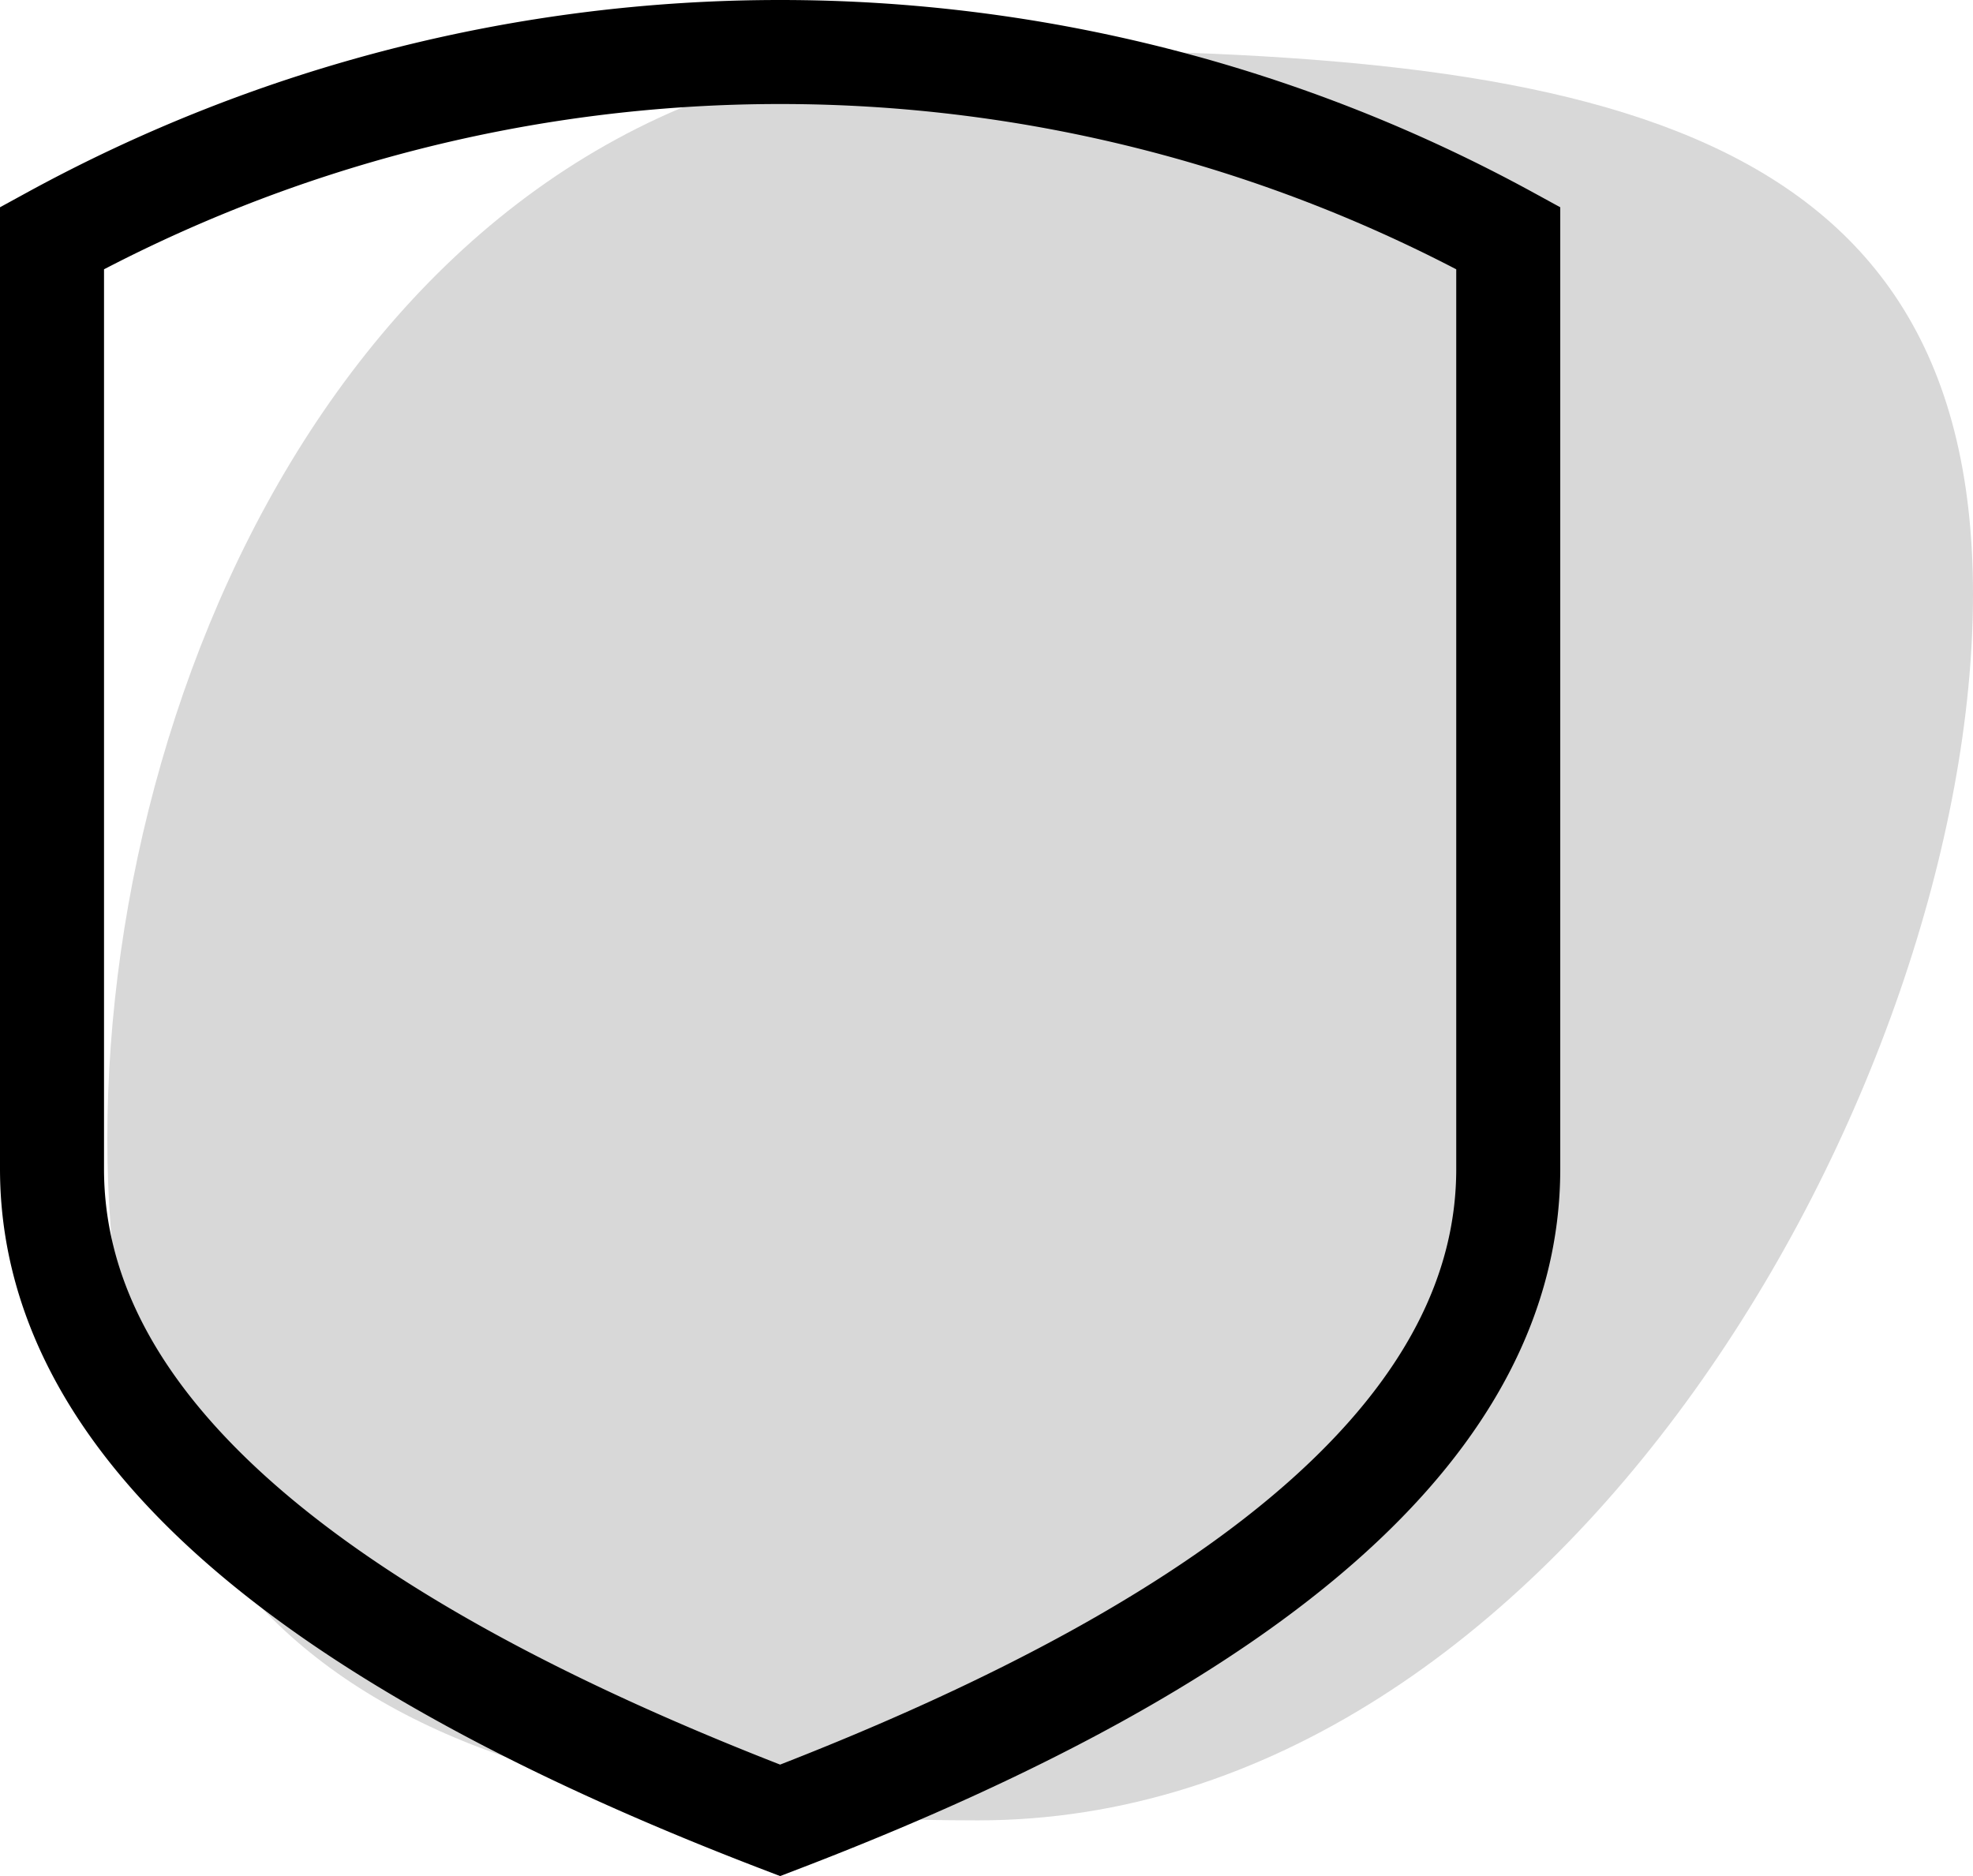 <svg xmlns="http://www.w3.org/2000/svg" width="18.968" height="18.035" viewBox="0 0 18.968 18.035">
  <g id="Group_9842" data-name="Group 9842" transform="translate(-1396.5 -316.5)">
    <path id="Path_31085" data-name="Path 31085" d="M168.936,208.238c0,4.7-3.953,11.787-9.566,11.787s-8.37-1.847-8.37-6.548S153.757,203,159.37,203,168.936,203.537,168.936,208.238Z" transform="translate(1246.532 113.975)" fill="#d8d8d8"/>
    <g id="Group_9840" data-name="Group 9840">
      <g id="Group_5600" data-name="Group 5600" transform="translate(287.676 530.948)">
        <path id="Path_13165" data-name="Path 13165" d="M824,214.737q0,3.579-7,6.263-7-2.684-7-6.263v-8.948a14.589,14.589,0,0,1,14,0Z" transform="translate(299.324 -417.948)" fill="none" stroke="#000" stroke-width="1" fill-rule="evenodd"/>
      </g>
    </g>
  </g>
</svg>
